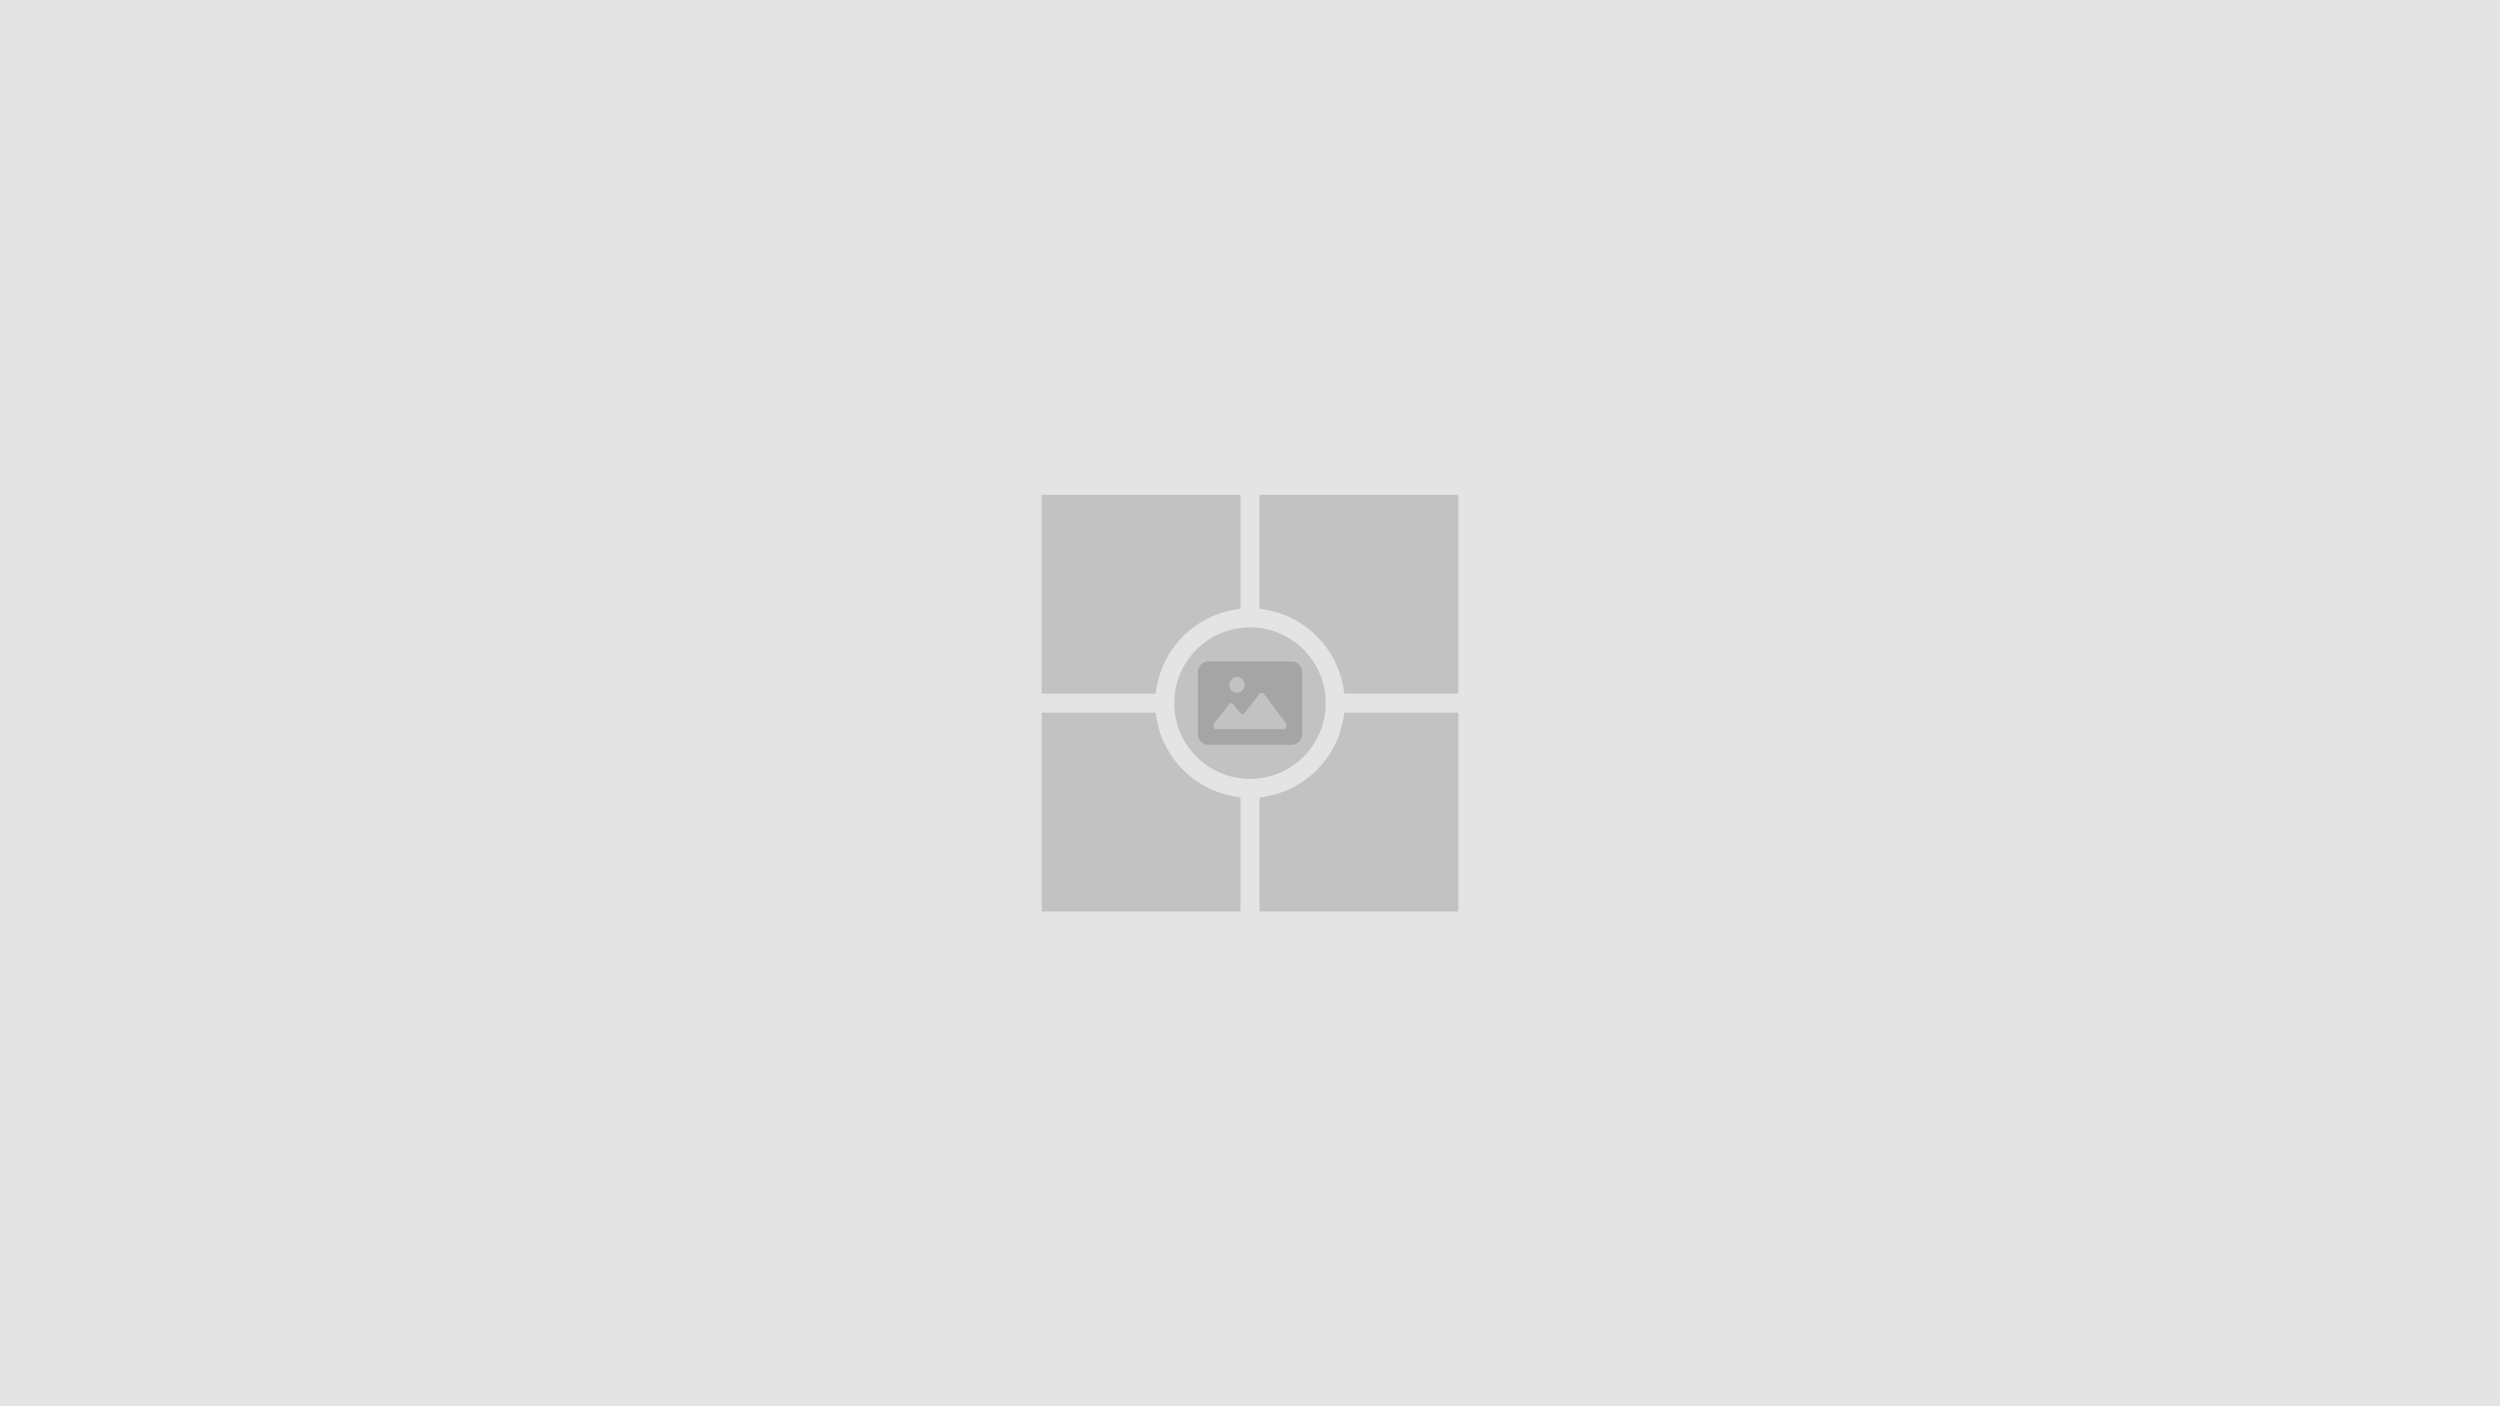 <svg width="1920" height="1080" viewBox="0 0 1920 1080" fill="none" xmlns="http://www.w3.org/2000/svg">
<path d="M1920 0H0V1080H1920V0Z" fill="#E4E4E4"/>
<path fill-rule="evenodd" clip-rule="evenodd" d="M800 380V532.727H887.443L888.537 526.768C893.949 497.351 917.351 473.949 946.769 468.537L952.727 467.443V380H800ZM960 598.182C992.133 598.182 1018.18 572.133 1018.18 540C1018.18 507.867 992.133 481.818 960 481.818C927.867 481.818 901.818 507.867 901.818 540C901.818 572.133 927.867 598.182 960 598.182ZM967.273 467.443V380H1120V532.727H1032.54L1031.45 526.769C1026.05 497.351 1002.66 473.956 973.231 468.537L967.273 467.443ZM1032.54 547.273L1031.45 553.231C1026.05 582.649 1002.66 606.044 973.231 611.463L967.273 612.557V700H1120V547.273H1032.54ZM888.537 553.231C893.949 582.649 917.351 606.051 946.768 611.463L952.727 612.557V700H800V547.273H887.443L888.537 553.231Z" fill="#C2C2C2"/>
<path fill-rule="evenodd" clip-rule="evenodd" d="M1000 516C1000 511.582 996.418 508 992 508H928C923.582 508 920 511.582 920 516V564C920 568.418 923.582 572 928 572H992C996.418 572 1000 568.418 1000 564V516ZM950 520C953.314 520 956 522.686 956 526C956 529.314 953.314 532 950 532C946.686 532 944 529.314 944 526C944 522.686 946.686 520 950 520ZM986 560C987.104 560 988 559.105 988 558V556.64C987.997 556.208 987.857 555.788 987.6 555.44L970.6 532.76C970.213 532.271 969.624 531.986 969 531.986C968.376 531.986 967.787 532.271 967.4 532.76L955.88 547.64C955.498 548.139 954.908 548.434 954.28 548.44C953.691 548.441 953.133 548.176 952.76 547.72L946.96 540.72C946.575 540.258 946.002 539.993 945.4 540C944.851 540.058 944.347 540.331 944 540.76L932.44 555.44C932.155 555.775 931.998 556.2 932 556.64V558C932 559.105 932.896 560 934 560H986Z" fill="black" fill-opacity="0.15"/>
</svg>
